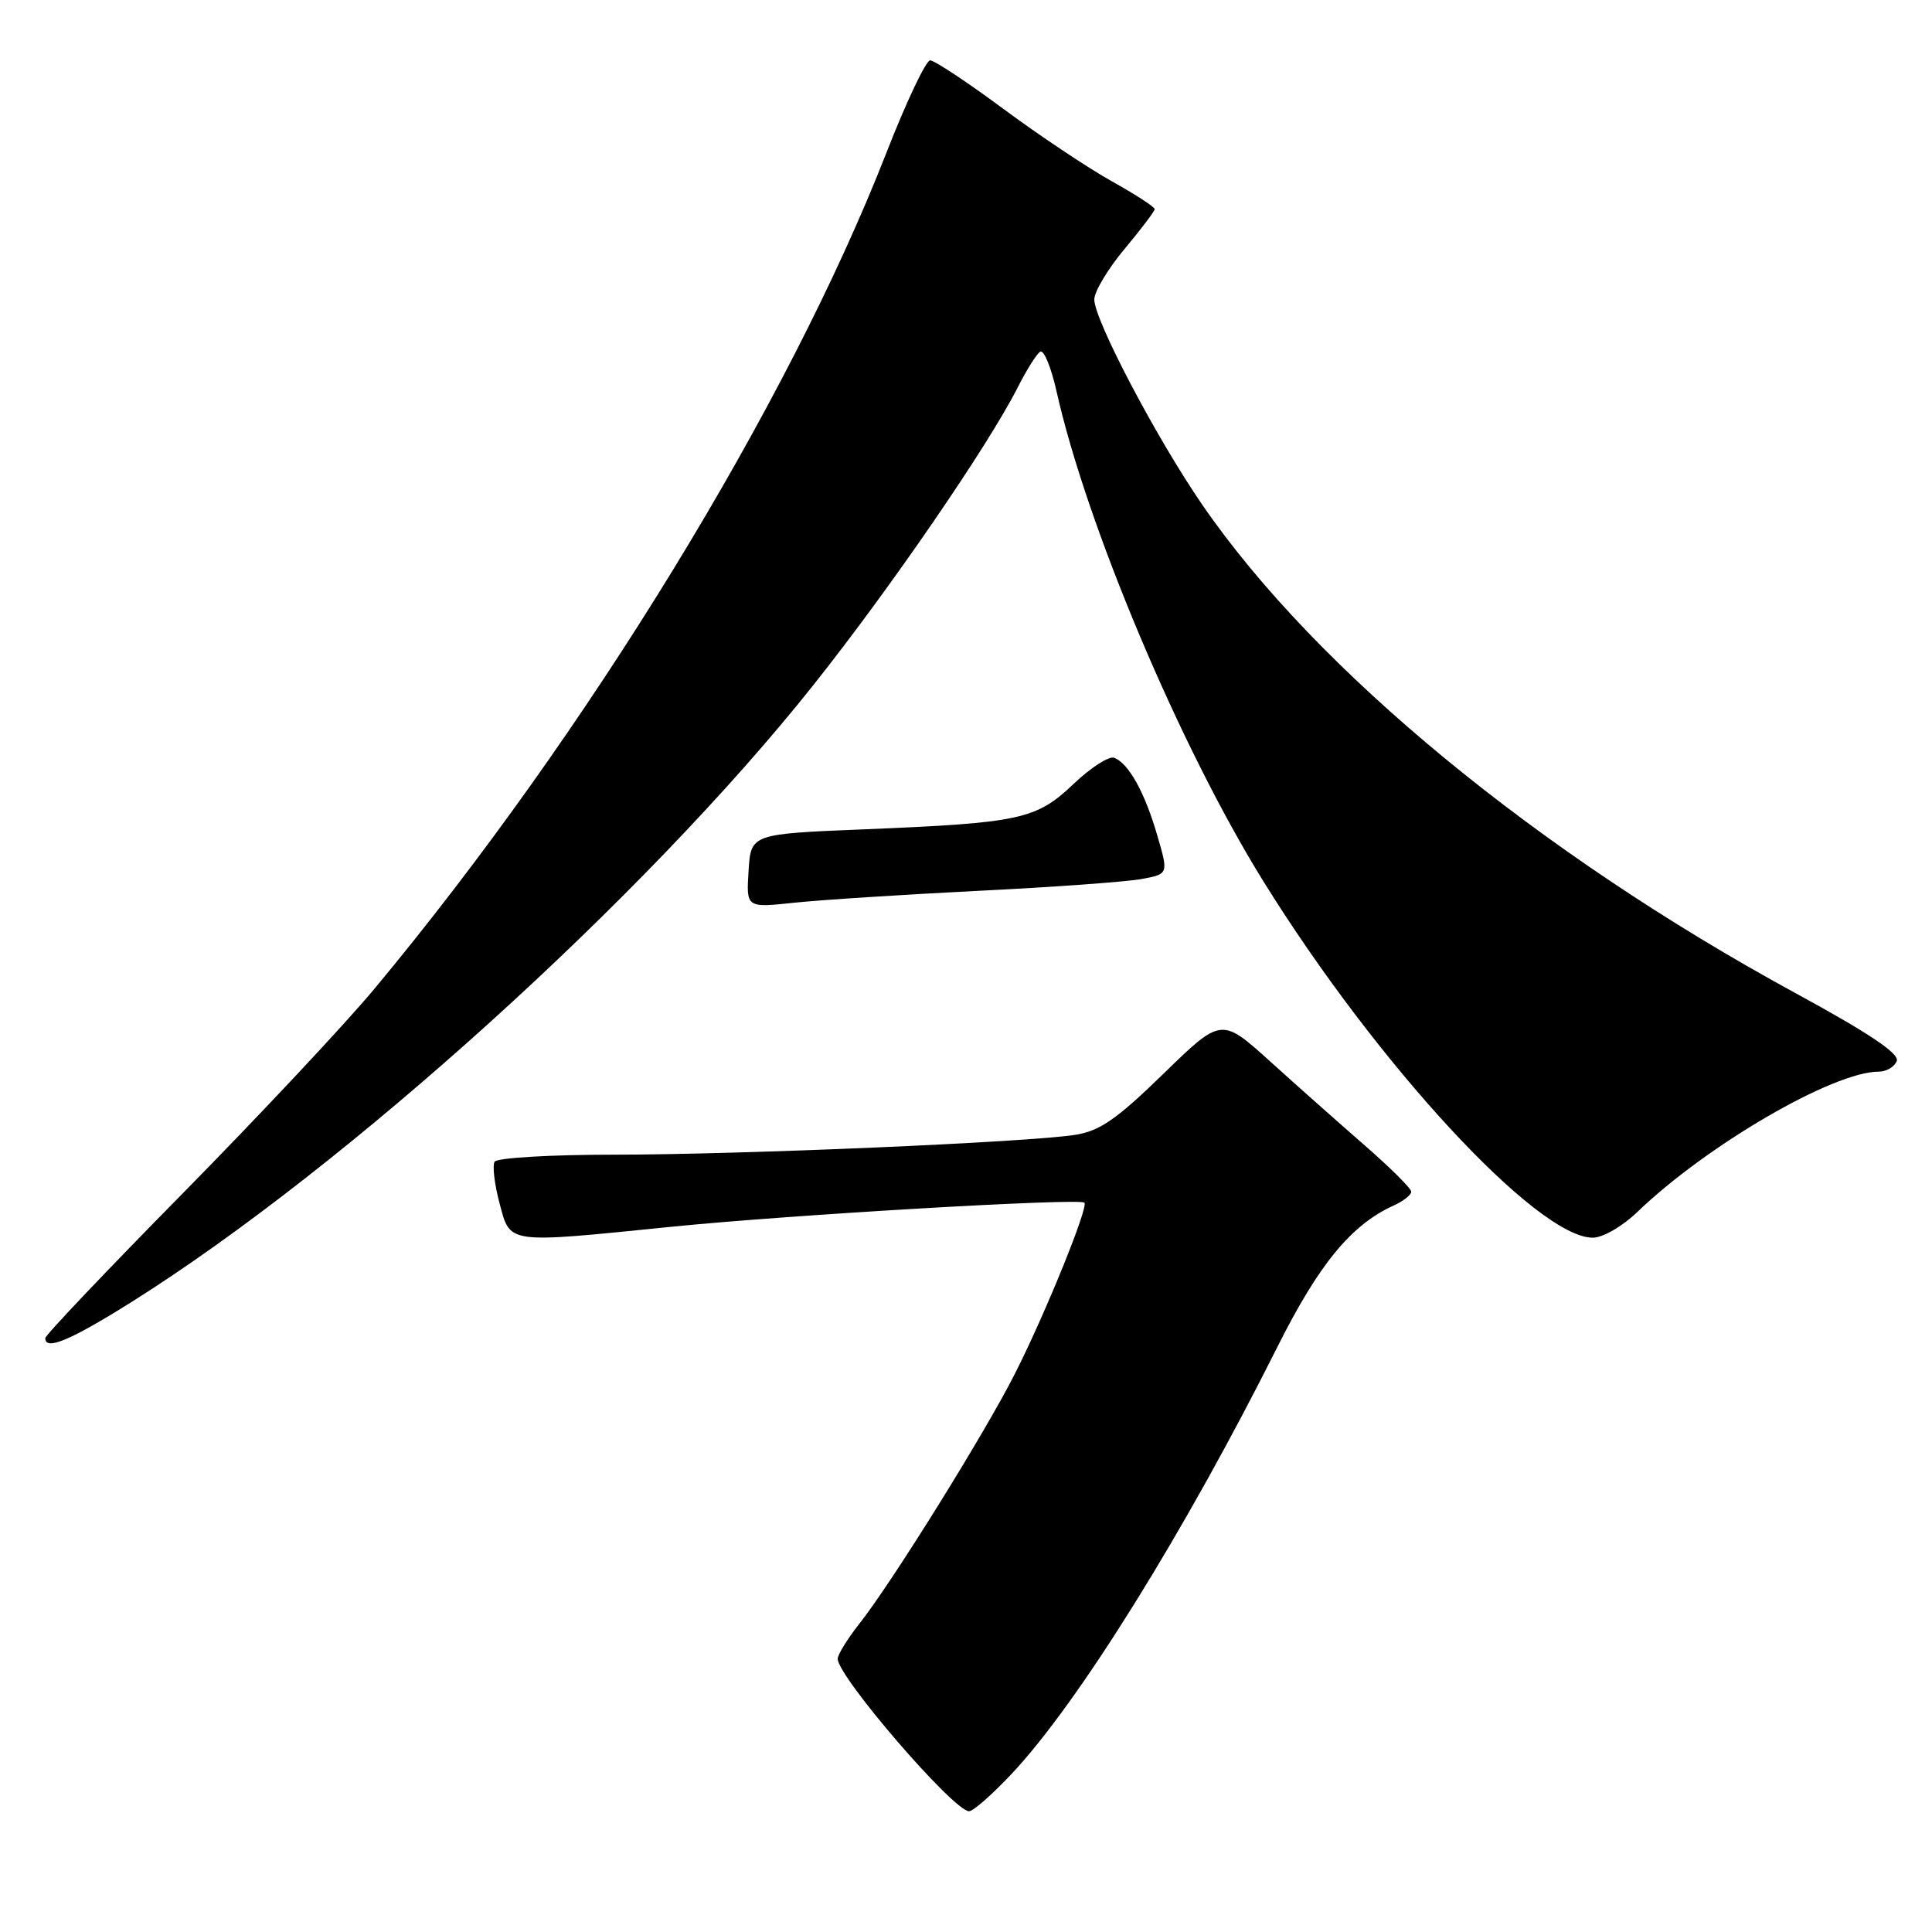 <?xml version="1.0" encoding="UTF-8" standalone="no"?>
<!DOCTYPE svg PUBLIC "-//W3C//DTD SVG 1.1//EN" "http://www.w3.org/Graphics/SVG/1.1/DTD/svg11.dtd" >
<svg xmlns="http://www.w3.org/2000/svg" xmlns:xlink="http://www.w3.org/1999/xlink" version="1.1" viewBox="0 0 256 256">
 <g >
 <path fill="currentColor"
d=" M 134.08 235.01 C 142.91 225.61 156.98 202.98 169.29 178.42 C 174.75 167.53 179.04 162.30 184.62 159.76 C 185.93 159.17 187.00 158.33 187.00 157.91 C 187.00 157.49 184.25 154.75 180.89 151.82 C 177.53 148.89 171.86 143.87 168.31 140.65 C 161.84 134.81 161.84 134.81 154.17 142.27 C 147.98 148.30 145.72 149.86 142.50 150.37 C 136.22 151.36 98.08 153.00 81.31 153.00 C 72.95 153.00 65.86 153.42 65.54 153.93 C 65.23 154.44 65.52 156.91 66.19 159.43 C 67.65 164.88 66.92 164.78 89.00 162.55 C 104.67 160.97 143.06 158.73 143.69 159.36 C 144.25 159.92 138.59 173.89 134.54 181.91 C 130.63 189.69 118.21 209.65 113.88 215.14 C 112.29 217.15 111.00 219.25 111.00 219.80 C 111.00 222.17 126.37 240.00 128.41 240.00 C 128.95 240.00 131.51 237.75 134.08 235.01 Z  M 17.37 172.56 C 45.87 154.66 85.49 118.83 107.78 90.77 C 117.99 77.93 130.95 59.04 134.86 51.32 C 136.02 49.02 137.36 46.90 137.83 46.60 C 138.31 46.31 139.27 48.64 139.98 51.78 C 143.96 69.58 156.35 98.95 167.37 116.72 C 182.41 140.98 203.68 164.00 211.05 164.00 C 212.38 164.00 214.97 162.51 216.96 160.59 C 226.18 151.73 242.91 142.00 248.93 142.00 C 249.95 142.00 251.03 141.37 251.33 140.59 C 251.70 139.61 247.70 136.92 237.83 131.55 C 203.77 113.00 174.43 88.85 159.34 66.93 C 153.26 58.10 145.00 42.40 145.00 39.68 C 145.00 38.64 146.80 35.63 149.00 33.00 C 151.20 30.37 153.00 27.99 153.00 27.71 C 153.00 27.42 150.41 25.74 147.25 23.98 C 144.09 22.21 137.62 17.89 132.89 14.38 C 128.15 10.87 123.81 8.00 123.25 8.00 C 122.69 8.00 120.08 13.51 117.45 20.25 C 104.37 53.73 77.76 97.19 49.63 131.00 C 45.74 135.68 34.33 147.85 24.28 158.06 C 14.23 168.26 6.00 176.92 6.00 177.31 C 6.00 179.00 9.30 177.62 17.37 172.56 Z  M 129.62 118.04 C 139.58 117.55 149.33 116.84 151.29 116.47 C 154.84 115.81 154.84 115.81 153.33 110.65 C 151.68 104.97 149.55 101.15 147.64 100.41 C 146.95 100.15 144.53 101.71 142.26 103.87 C 137.30 108.59 135.19 109.04 114.50 109.89 C 99.50 110.50 99.50 110.50 99.19 115.39 C 98.88 120.29 98.88 120.29 105.19 119.62 C 108.66 119.25 119.65 118.54 129.62 118.04 Z "/>
</g>
</svg>